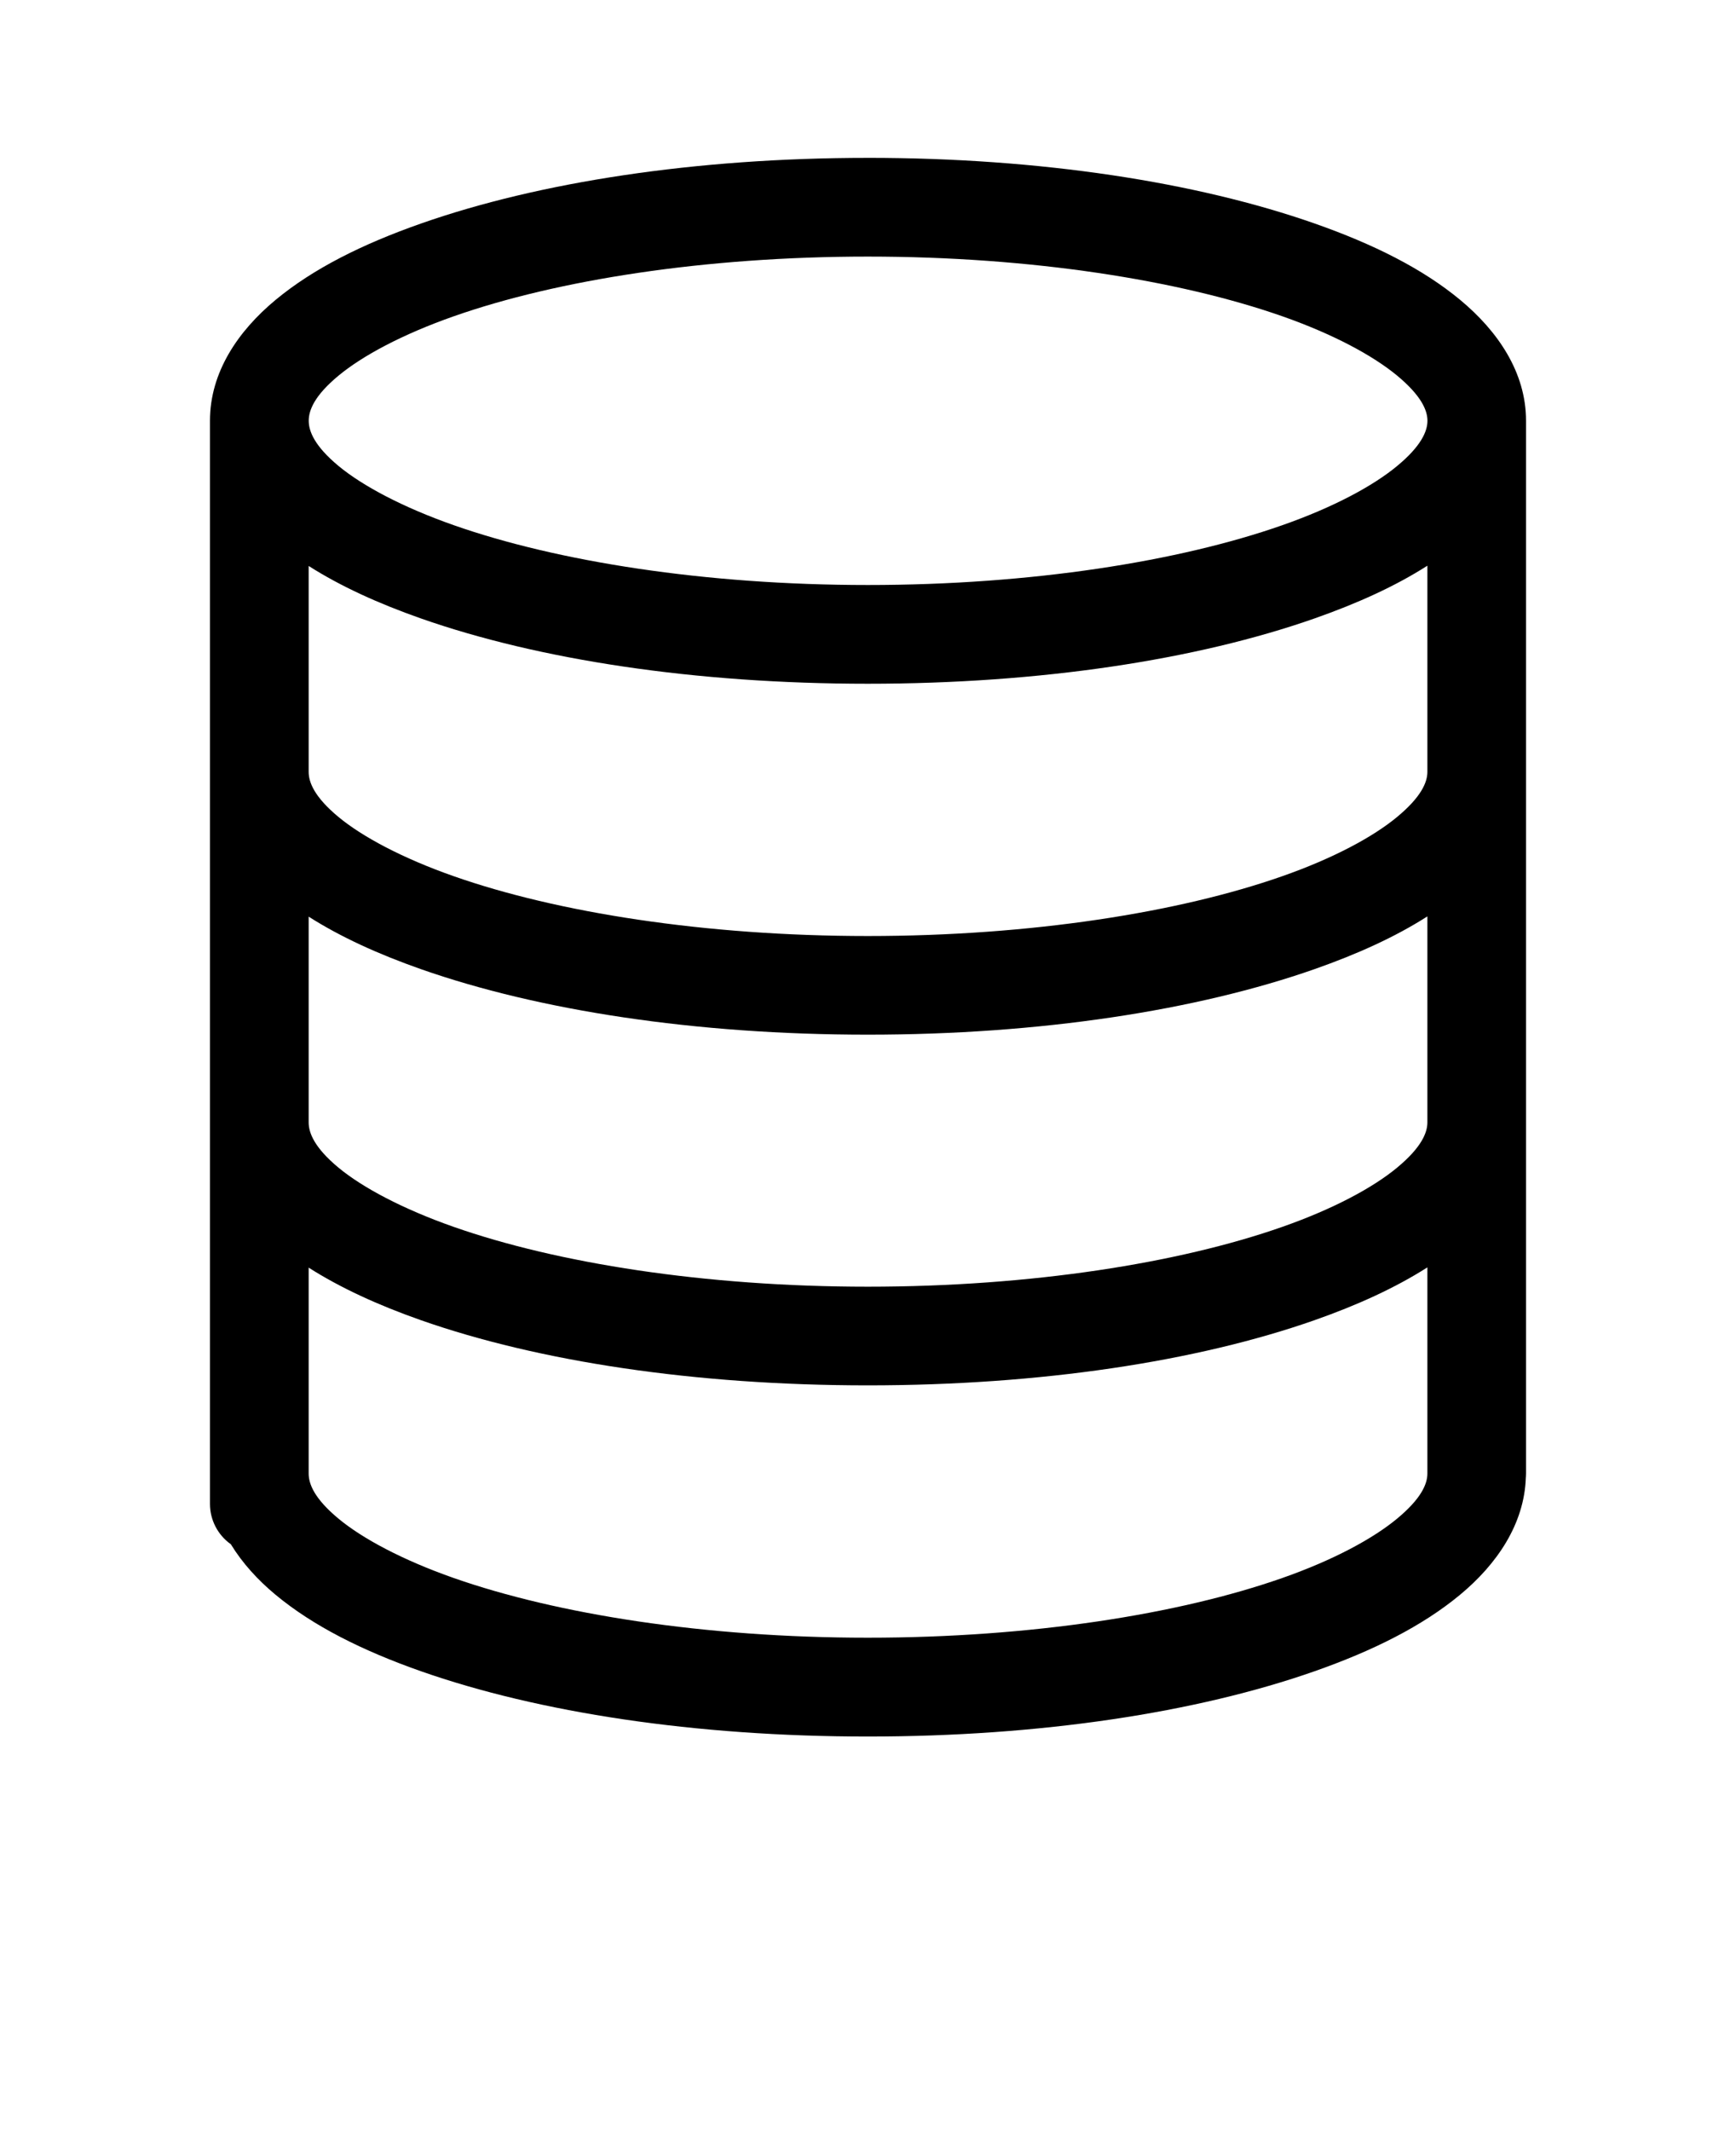 <svg xmlns="http://www.w3.org/2000/svg" version="1.1" viewBox="-5.0 -10.0 110.0 135.0">
 <path d="m49.992 0c-10.945 0-20.859 1.543-28.305 4.156-3.723 1.305-6.84 2.863-9.223 4.84-2.383 1.977-4.16 4.586-4.16 7.66v68.625-0.004c0.004 1.016 0.5 1.965 1.324 2.547 0.73 1.195 1.711 2.269 2.832 3.199 2.383 1.977 5.496 3.539 9.223 4.848 7.449 2.613 17.359 4.133 28.305 4.133 10.945 0 20.852-1.52 28.301-4.133 3.723-1.305 6.844-2.871 9.227-4.848 2.32-1.922 4.078-4.473 4.168-7.441v-0.012h0.004c0.004-0.074 0.008-0.148 0.008-0.227v-66.688c0-3.07-1.793-5.684-4.176-7.66-2.383-1.977-5.504-3.535-9.227-4.84-7.449-2.613-17.355-4.156-28.301-4.156zm0 6.254c10.355 0 19.738 1.496 26.25 3.777 3.254 1.141 5.766 2.504 7.289 3.766 1.52 1.262 1.918 2.191 1.918 2.856 0 0.664-0.395 1.602-1.918 2.863-1.52 1.262-4.031 2.617-7.289 3.758-6.512 2.285-15.895 3.785-26.25 3.785-10.355 0-19.715-1.5-26.227-3.785-3.254-1.141-5.797-2.5-7.316-3.758-1.52-1.262-1.887-2.199-1.887-2.863 0-0.664 0.363-1.594 1.887-2.856 1.52-1.262 4.062-2.625 7.316-3.766 6.512-2.285 15.871-3.777 26.227-3.777zm35.453 19.586v13.055c0 0.664-0.395 1.594-1.918 2.856-1.52 1.262-4.031 2.617-7.289 3.758-6.512 2.285-15.895 3.785-26.25 3.785s-19.715-1.5-26.227-3.785c-3.254-1.141-5.797-2.5-7.316-3.758-1.52-1.262-1.887-2.191-1.887-2.856v-13.043c2.019 1.285 4.406 2.375 7.121 3.328 7.449 2.613 17.359 4.133 28.305 4.133s20.852-1.52 28.301-4.133c2.727-0.957 5.129-2.047 7.152-3.34zm0 22.215v13.047c0 0.664-0.395 1.602-1.918 2.863-1.52 1.262-4.031 2.617-7.289 3.758-6.512 2.285-15.895 3.785-26.25 3.785s-19.715-1.5-26.227-3.785c-3.254-1.141-5.797-2.5-7.316-3.758-1.52-1.262-1.887-2.199-1.887-2.863v-13.035c2.019 1.285 4.406 2.375 7.121 3.328 7.449 2.613 17.359 4.148 28.305 4.148s20.852-1.539 28.301-4.148c2.727-0.957 5.129-2.047 7.152-3.34zm0 22.234v13.055c0 0.664-0.395 1.594-1.918 2.856-1.52 1.262-4.031 2.625-7.289 3.766-6.512 2.285-15.895 3.777-26.25 3.777s-19.715-1.496-26.227-3.777c-3.254-1.141-5.797-2.504-7.316-3.766-1.52-1.262-1.887-2.191-1.887-2.856v-13.043c2.019 1.285 4.406 2.379 7.121 3.332 7.449 2.613 17.359 4.125 28.305 4.125s20.852-1.512 28.301-4.125c2.727-0.957 5.129-2.055 7.152-3.344z"/>
</svg>